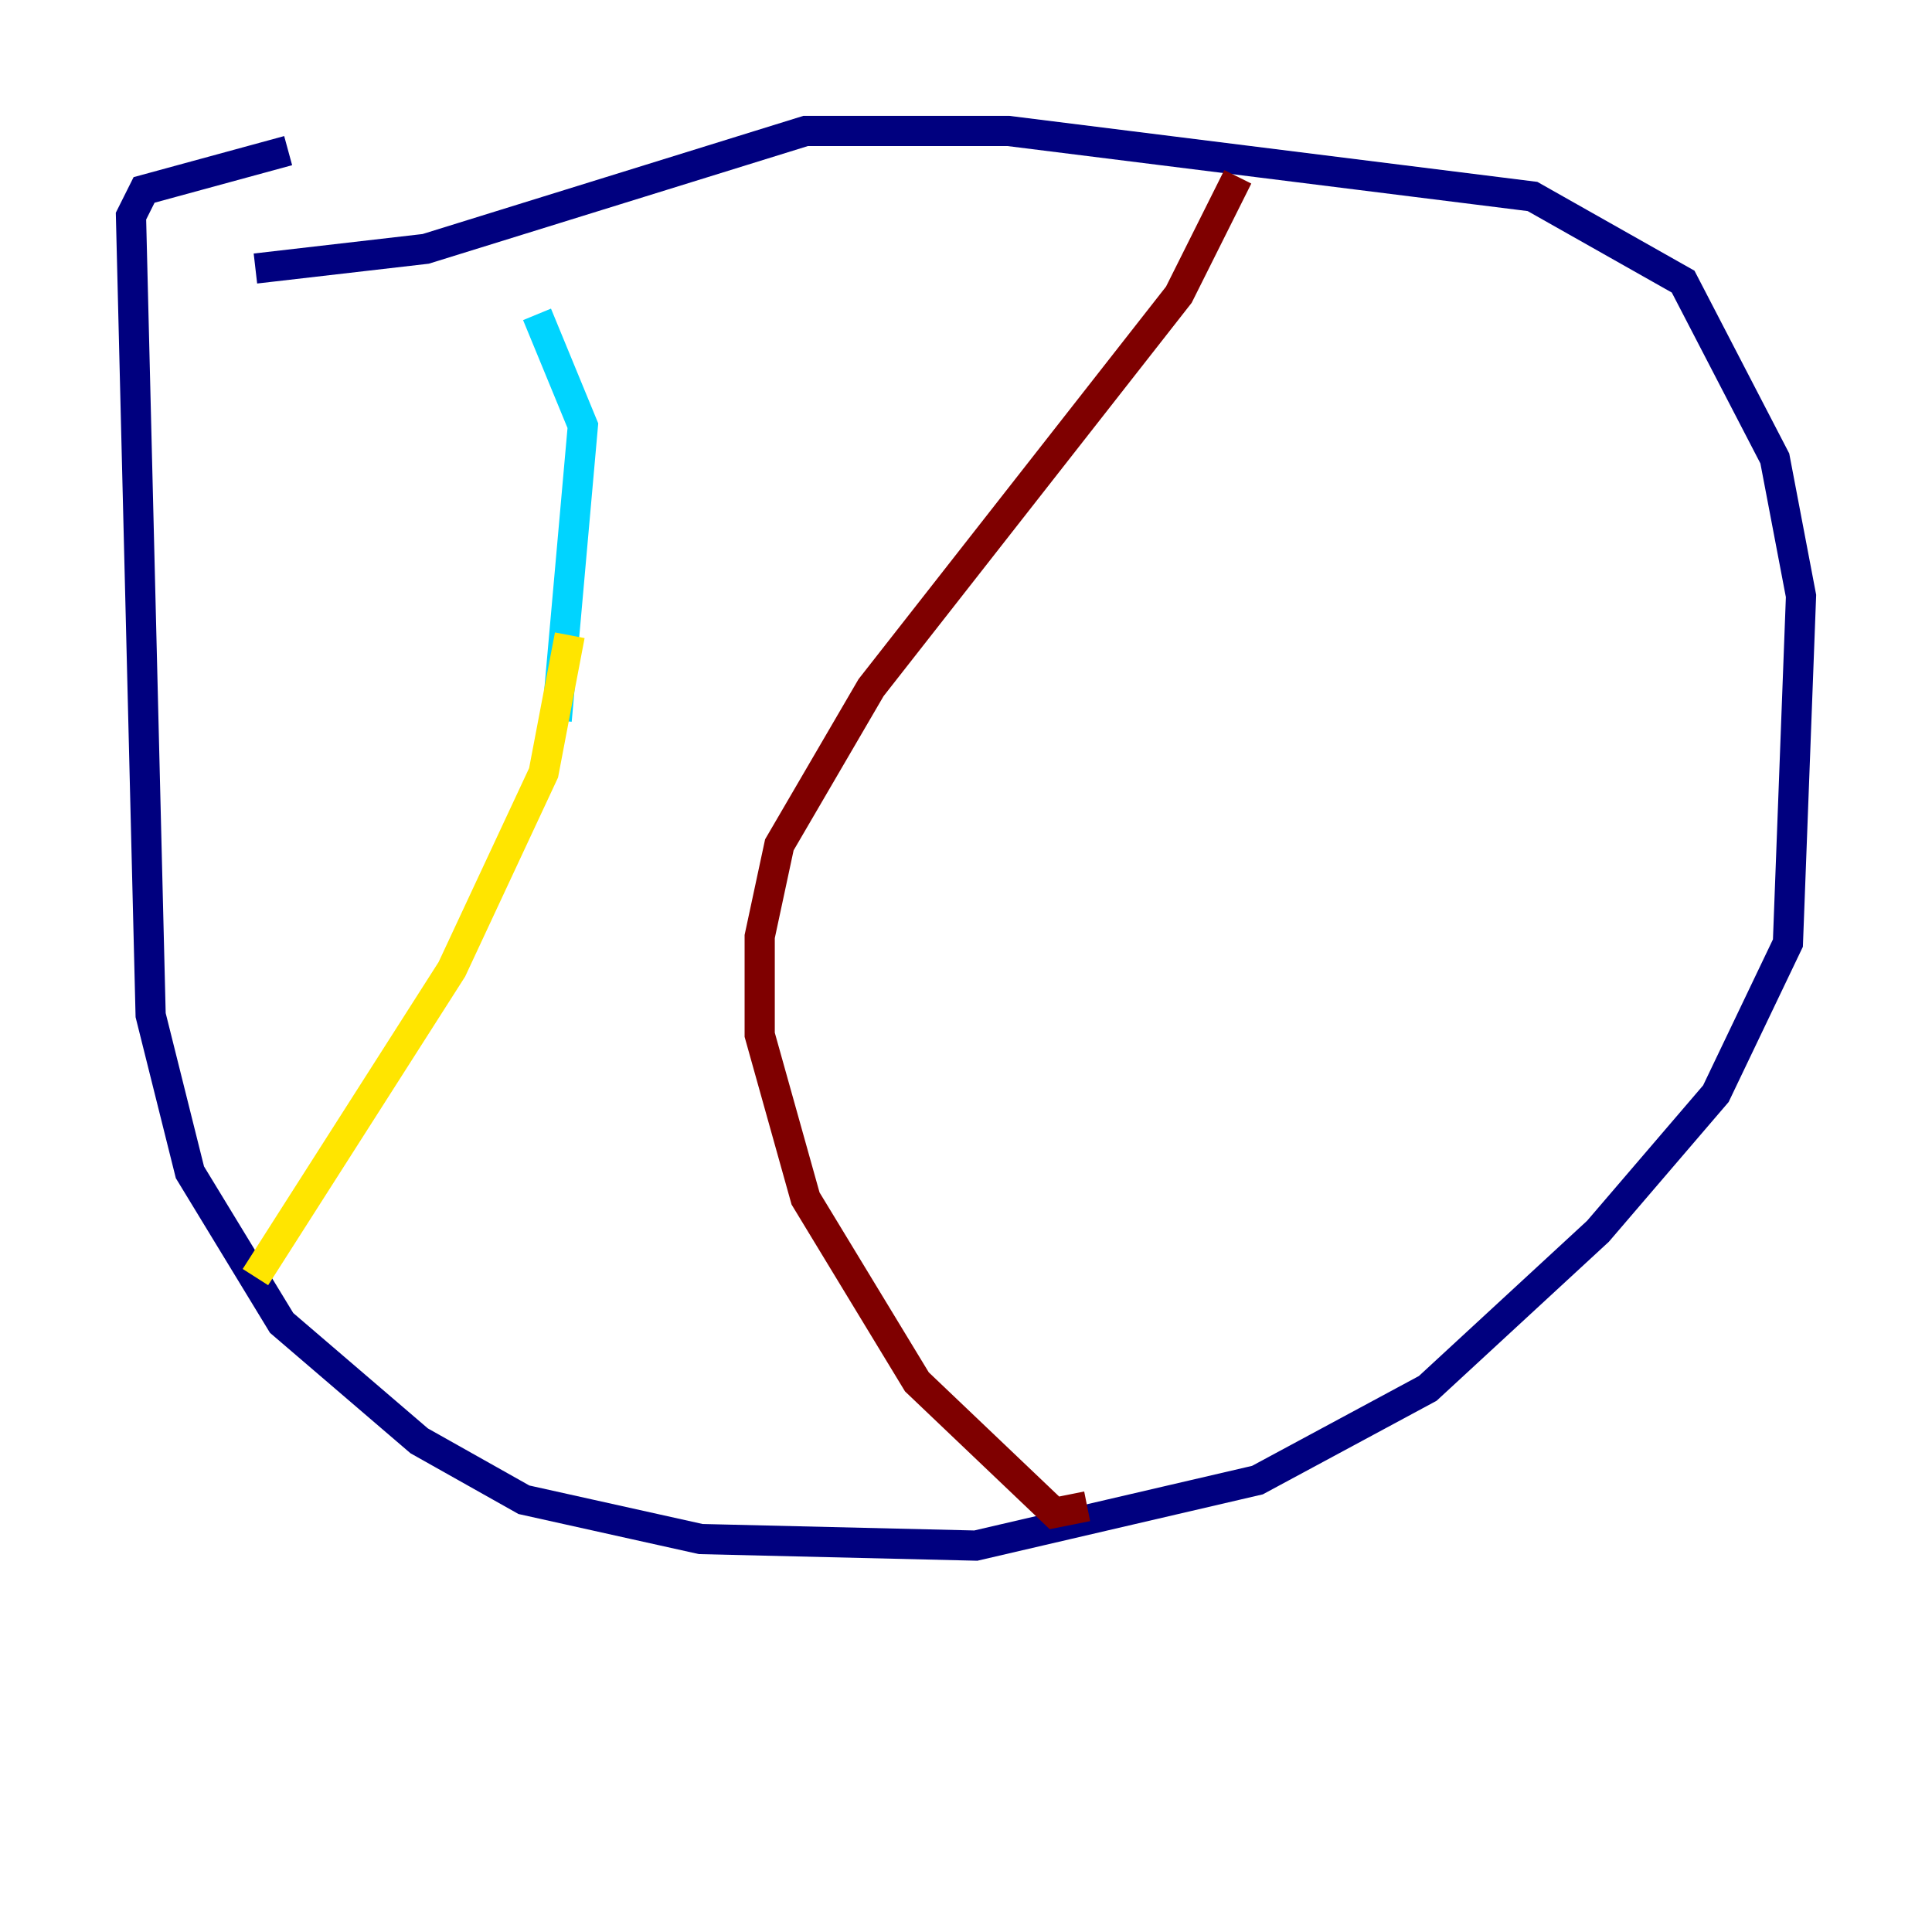 <?xml version="1.0" encoding="utf-8" ?>
<svg baseProfile="tiny" height="128" version="1.2" viewBox="0,0,128,128" width="128" xmlns="http://www.w3.org/2000/svg" xmlns:ev="http://www.w3.org/2001/xml-events" xmlns:xlink="http://www.w3.org/1999/xlink"><defs /><polyline fill="none" points="19.091,9.98 9.546,12.583 8.678,14.319 9.98,67.254 12.583,77.668 18.658,87.647 27.77,95.458 34.712,99.363 46.427,101.966 64.651,102.4 83.308,98.061 94.59,91.986 105.871,81.573 113.681,72.461 118.454,62.481 119.322,39.485 117.586,30.373 111.512,18.658 101.532,13.017 66.82,8.678 53.37,8.678 28.203,16.488 16.922,17.79" stroke="#00007f" stroke-width="2" /><polyline fill="none" points="35.58,20.827 38.617,28.203 36.881,47.729" stroke="#00d4ff" stroke-width="2" /><polyline fill="none" points="37.749,42.088 36.014,51.2 29.939,64.217 16.922,84.61" stroke="#ffe500" stroke-width="2" /><polyline fill="none" points="82.007,11.715 78.102,19.525 57.709,45.559 51.634,55.973 50.332,62.047 50.332,68.556 53.37,79.403 60.746,91.552 69.858,100.231 72.027,99.797" stroke="#7f0000" stroke-width="2" /></svg>